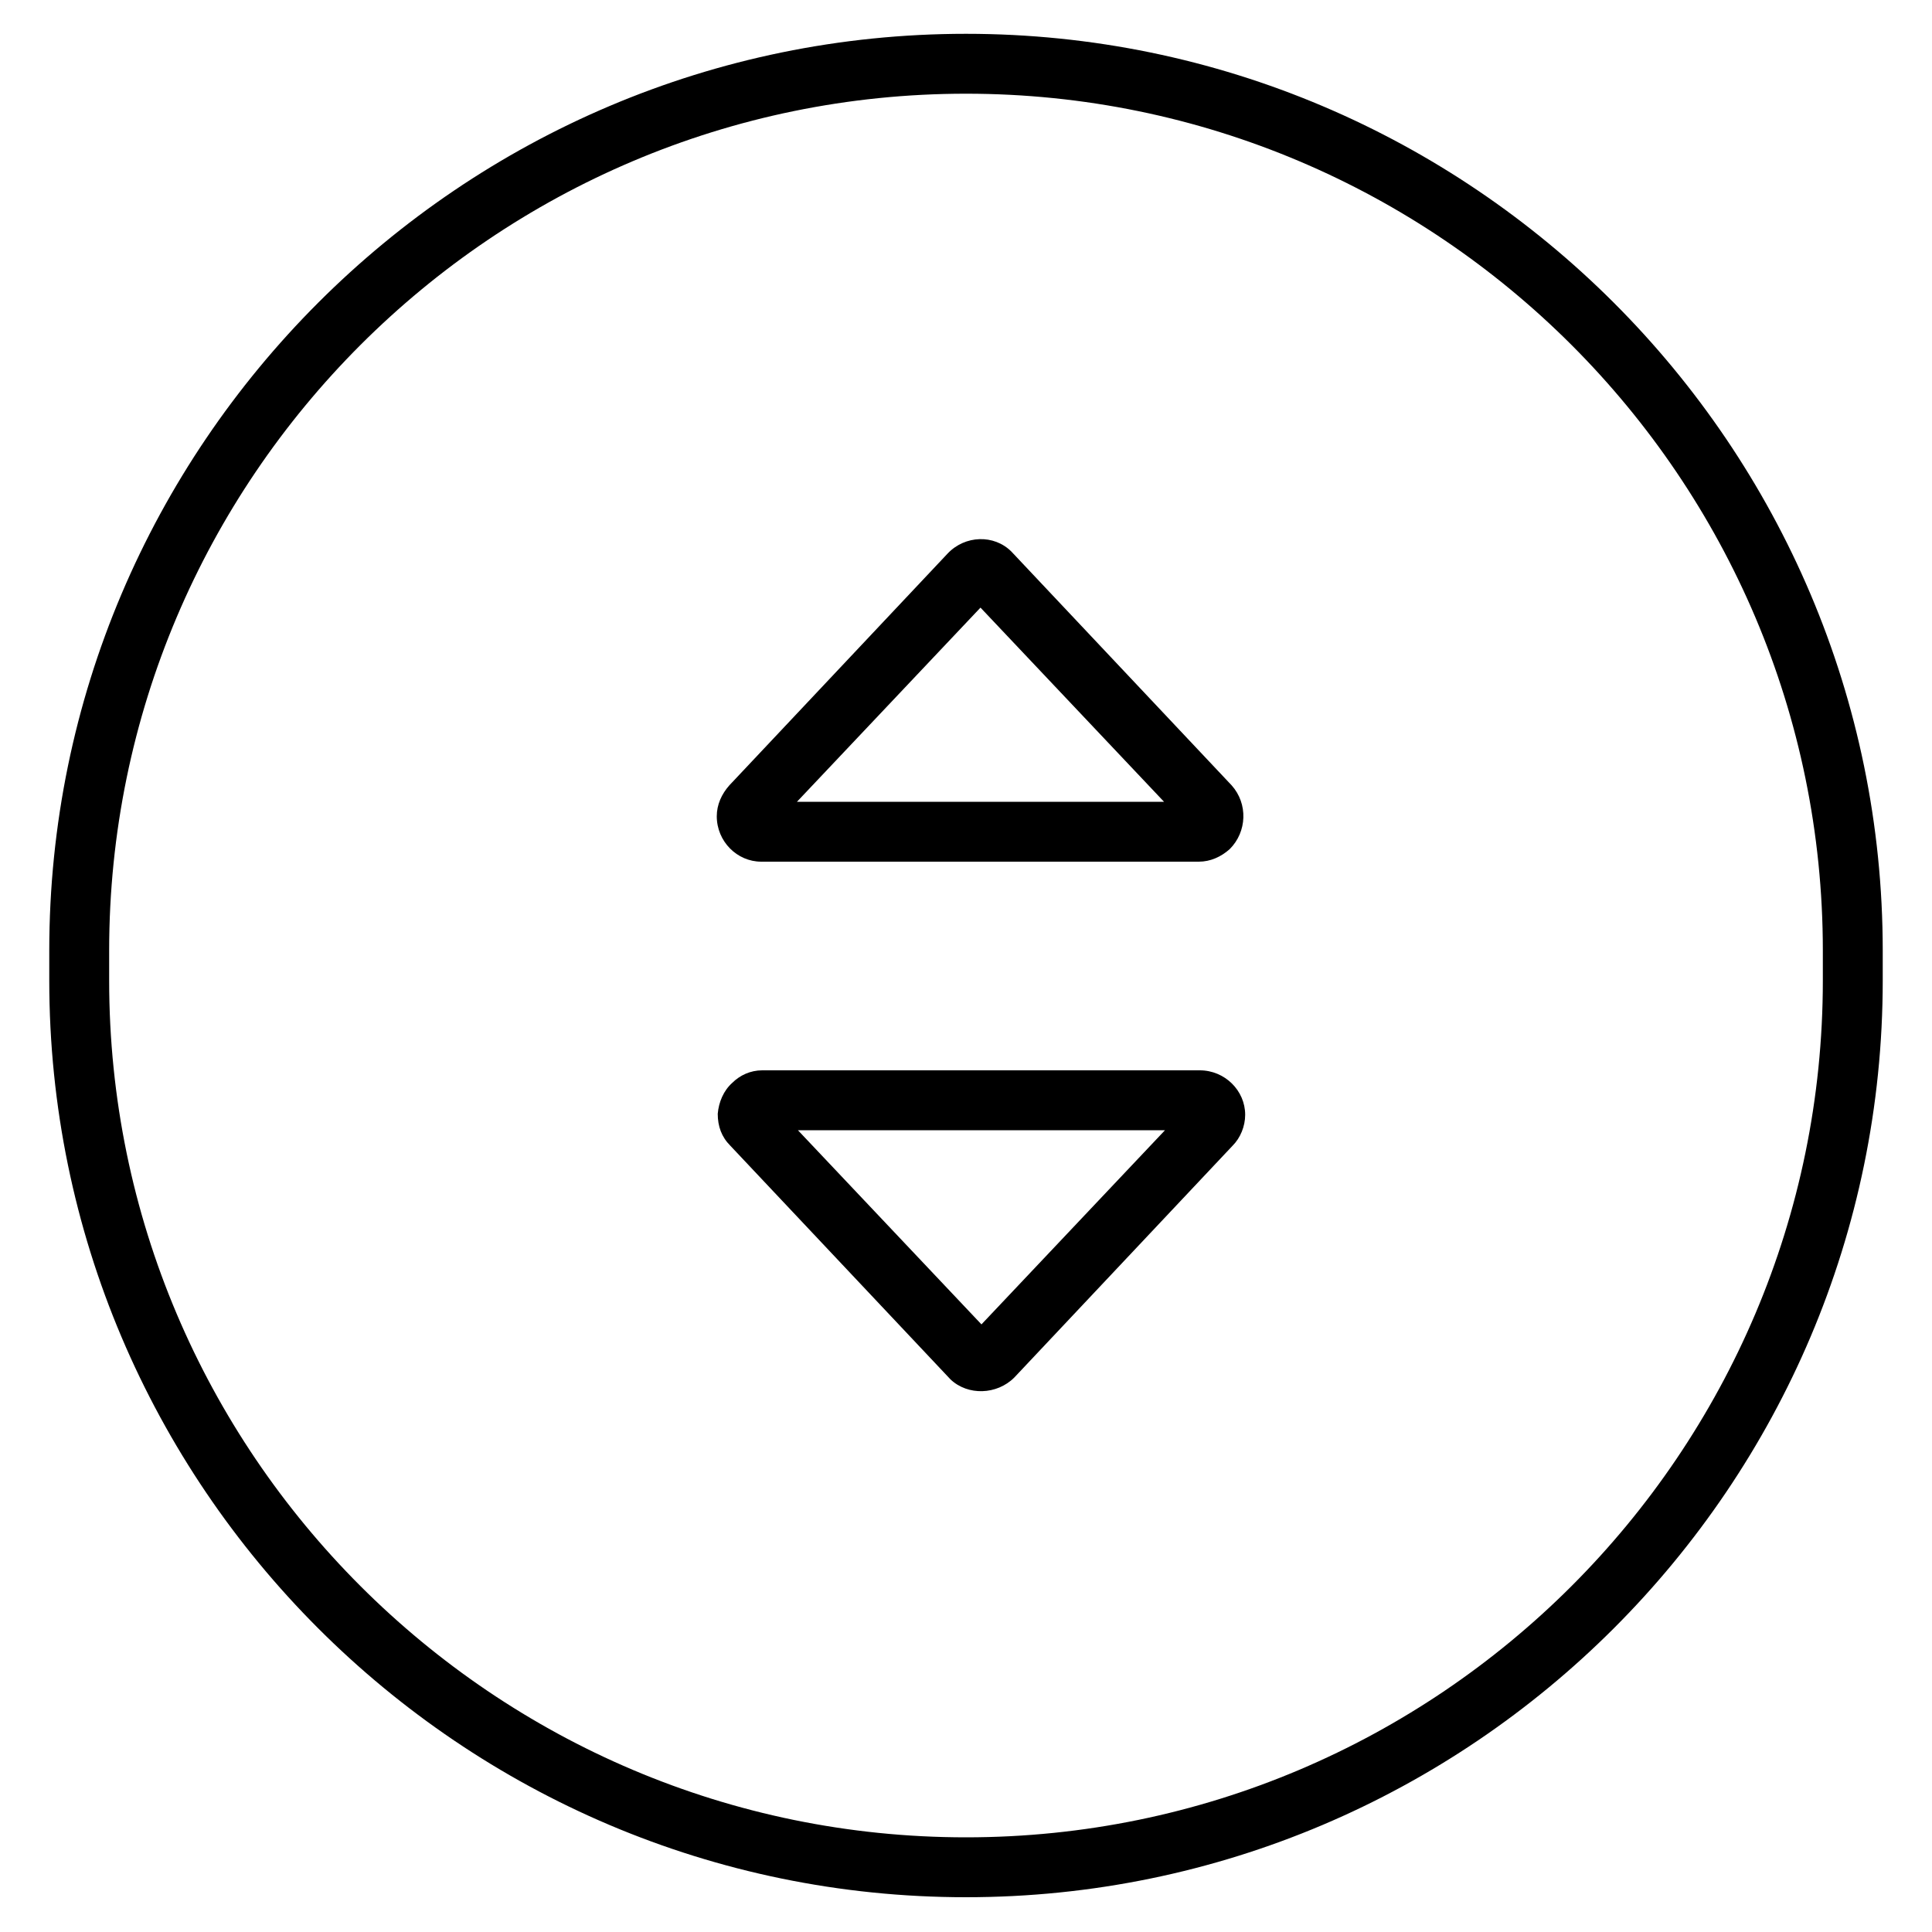<?xml version="1.0" encoding="utf-8"?>
<!-- Generator: Adobe Illustrator 23.0.3, SVG Export Plug-In . SVG Version: 6.00 Build 0)  -->
<svg version="1.1" xmlns="http://www.w3.org/2000/svg" xmlns:xlink="http://www.w3.org/1999/xlink" x="0px" y="0px"
	 viewBox="0 0 20 20" style="enable-background:new 0 0 20 20;" xml:space="preserve">
<g id="Layer_1">
	<g id="Rectangle_1327" transform="translate(1458 756)">
		<path d="M-1448-755.65c-5.23,0-9.49,4.26-9.49,9.49v0.31c0,5.23,4.26,9.49,9.49,9.49s9.49-4.26,9.49-9.49v-0.31
			C-1438.51-751.39-1442.77-755.65-1448-755.65z M-1439.13-745.85c0,4.89-3.98,8.87-8.87,8.87s-8.87-3.98-8.87-8.87v-0.31
			c0-4.89,3.98-8.87,8.87-8.87s8.87,3.98,8.87,8.87V-745.85z"/>
	</g>
	<g id="Polygon_1_2_">
		<path d="M7.88,8.92h4.53c0.12,0,0.23-0.05,0.32-0.13c0.18-0.18,0.19-0.47,0.02-0.66l-2.28-2.42c-0.18-0.18-0.48-0.17-0.66,0.02
			l-2.26,2.4c-0.08,0.09-0.13,0.2-0.13,0.32C7.42,8.71,7.63,8.92,7.88,8.92z M10.15,6.29l1.9,2.01h-3.8L10.15,6.29z"/>
	</g>
	<g id="Polygon_2">
		<path d="M12.42,11.08H7.89c-0.12,0-0.23,0.05-0.31,0.13c-0.09,0.08-0.14,0.2-0.15,0.32c0,0.13,0.04,0.24,0.13,0.33l2.28,2.42
			c0.18,0.17,0.48,0.16,0.66-0.02l2.26-2.4c0.08-0.08,0.13-0.2,0.13-0.32C12.89,11.29,12.68,11.08,12.42,11.08z M10.16,13.71
			l-1.9-2.01h3.8L10.16,13.71z"/>
	</g>
</g>
<g id="Layer_2">
</g>
</svg>
